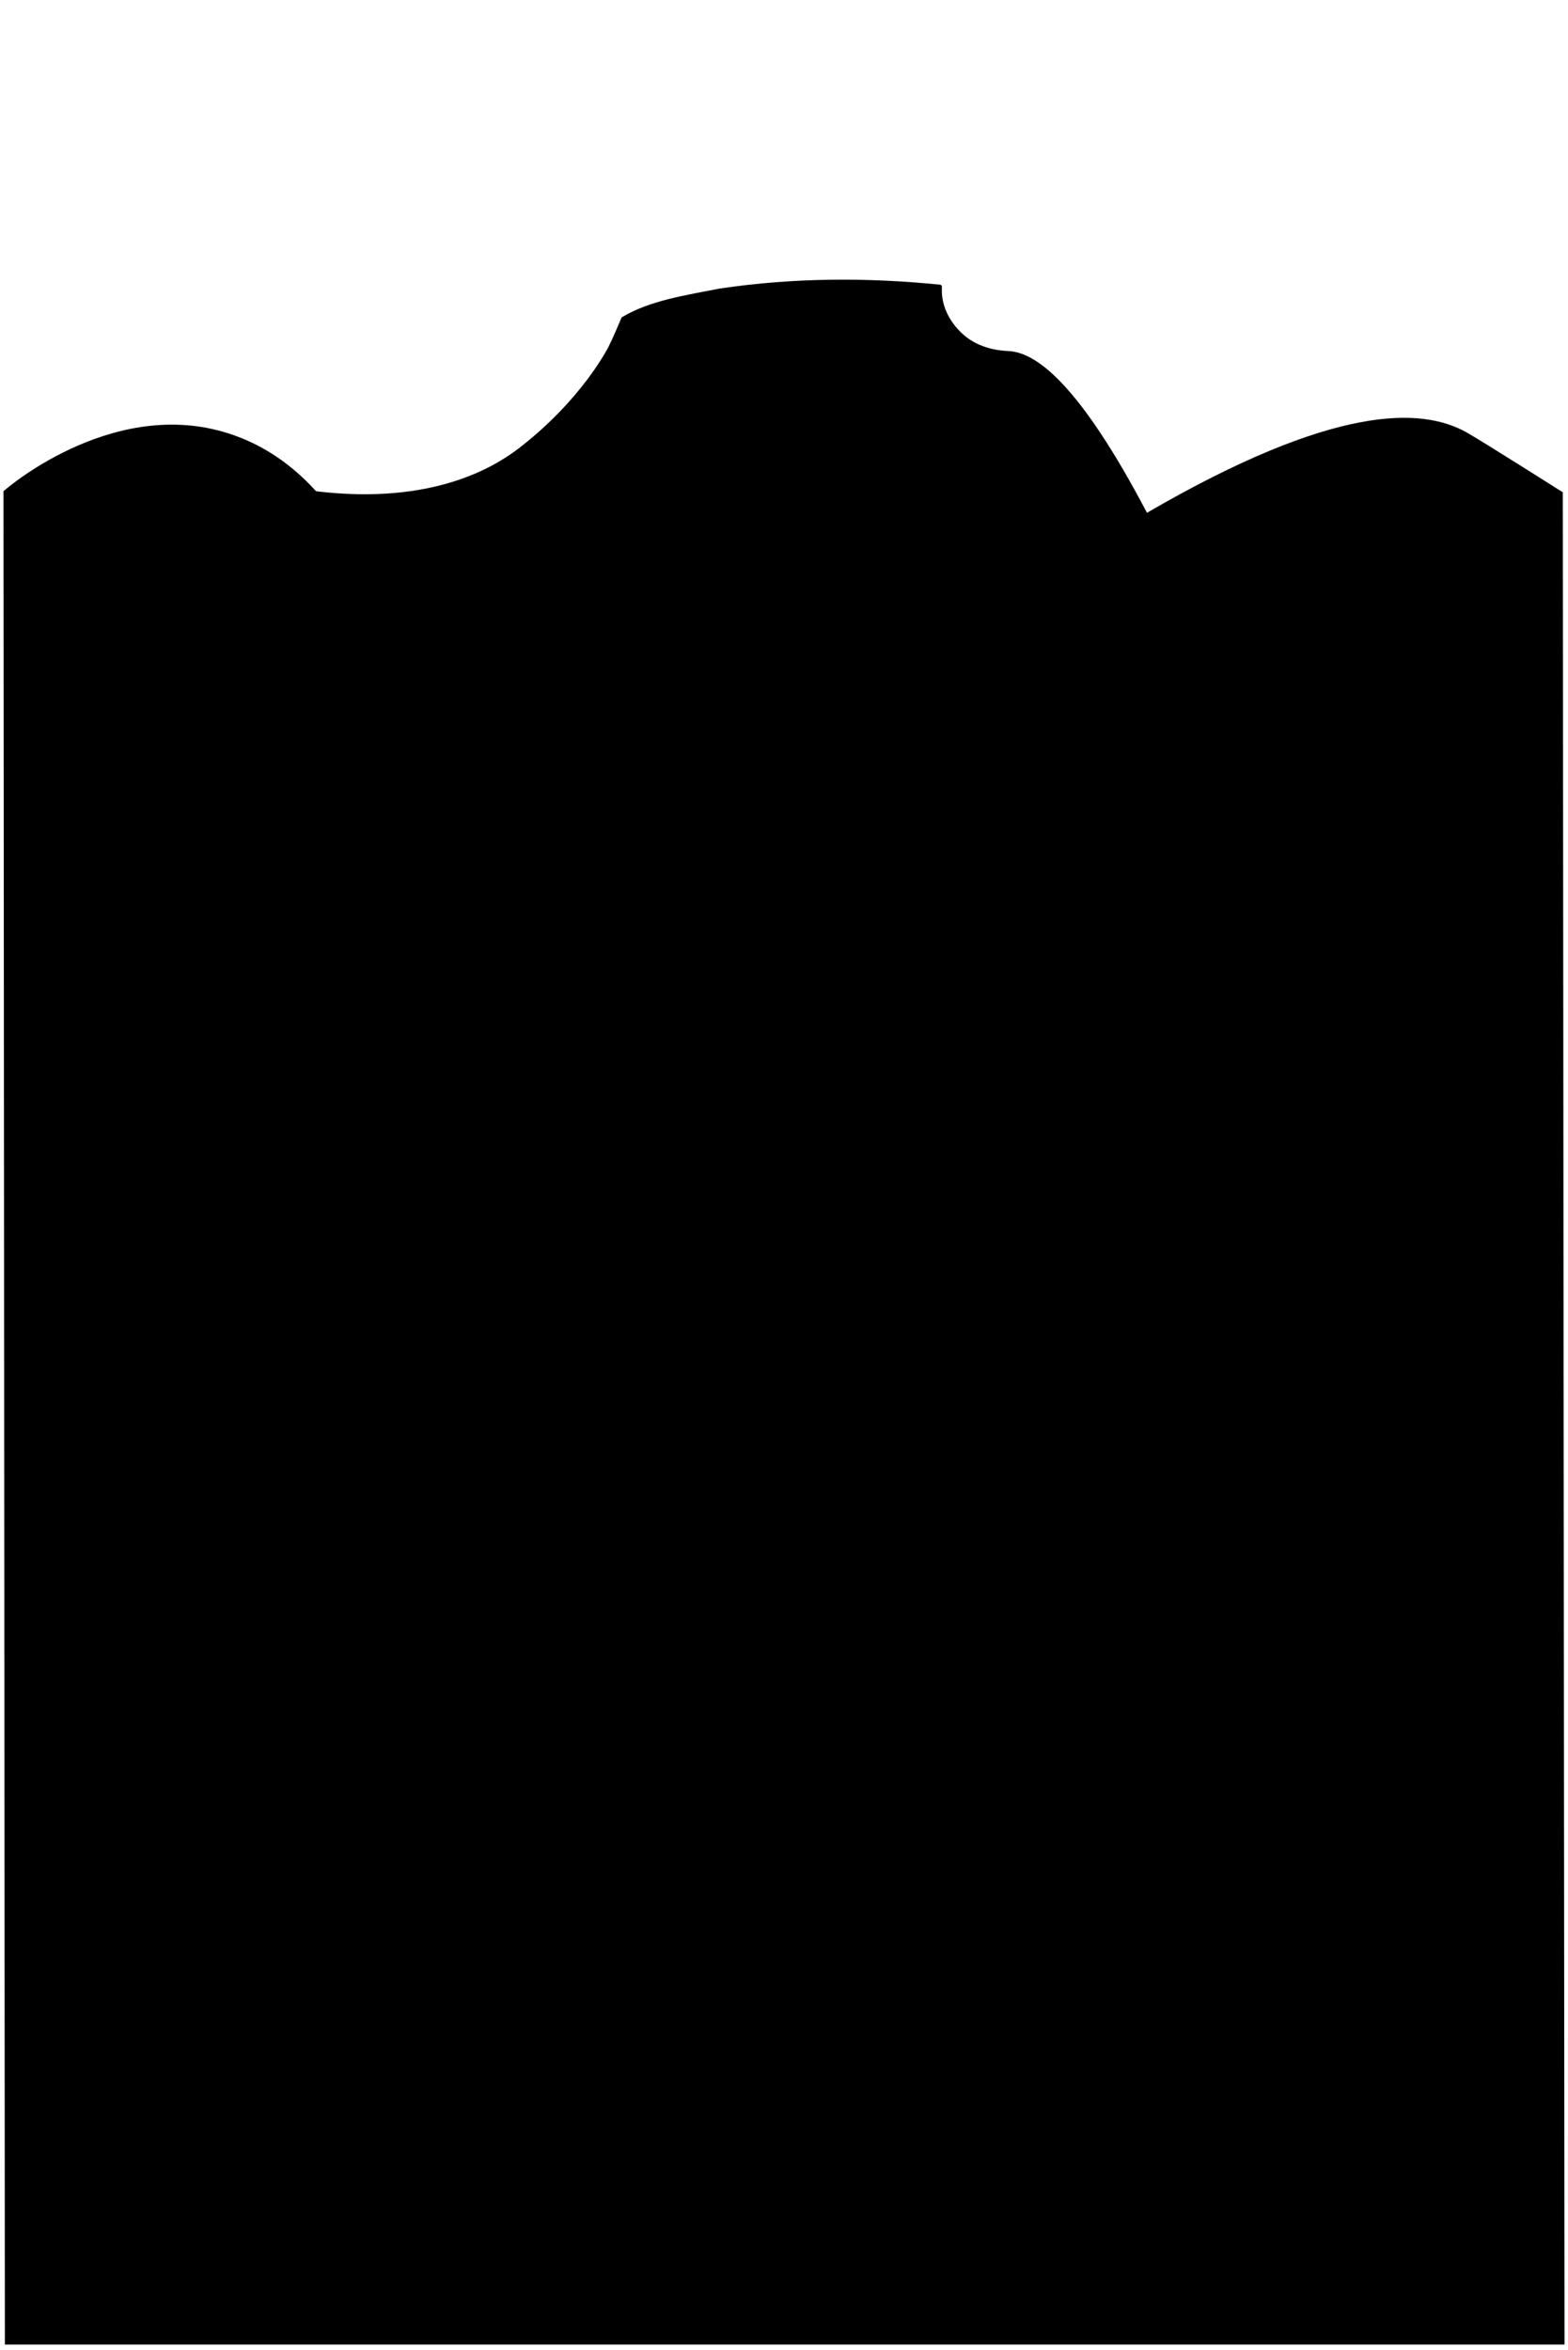 <?xml version="1.0" encoding="utf-8"?>
<!-- Generator: Adobe Illustrator 27.1.0, SVG Export Plug-In . SVG Version: 6.00 Build 0)  -->
<svg version="1.1" id="Layer_1" xmlns="http://www.w3.org/2000/svg" xmlns:xlink="http://www.w3.org/1999/xlink" x="0px" y="0px"
	 viewBox="0 0 451 676" style="enable-background:new 0 0 451 676;" xml:space="preserve">
<style type="text/css">
	.st0{fill:#ED1D24;}
</style>
<path class="st0" d="M288.1,62.3c0.4-0.2,0.6-0.3,0.6-0.3S288.5,62.1,288.1,62.3z"/>
<path d="M449.5,141.6c0,0-23-14.6-27.8-17.3c-13-7.2-38.1-8-91.8,23.2c-19.5-37.1-31.8-46-39.6-46.5c-1.5-0.1-7.3-0.2-12.3-4
	c-0.9-0.7-6.8-5.3-7.1-13c0-0.6,0-1.2,0-1.8c-0.1-0.1-0.3-0.2-0.4-0.3c-20.8-2.1-41.9-2.1-63.5,1.1c-9.6,1.9-20.1,3.4-28.2,8.3
	c-1.2,2.8-2.4,5.7-3.7,8.3c0,0-7.5,15.3-26.2,29.6c-6.4,4.8-24.1,16.2-58,12.1c-4.8-5.3-12.5-12.2-23.6-16.1
	C34.1,113.4,3,139.5,1,141.3l0.4,533.1H450L449.5,141.6z"/>
<image style="overflow:visible;" width="964" height="664" xlink:href="WG-11.html"  transform="matrix(9.975155e-02 -0.153 0.153 9.975155e-02 291.67 148.759)">
</image>
<image style="overflow:visible;" width="796" height="886" xlink:href="WG-12.html"  transform="matrix(0.24 0 0 0.24 104.943 15.68)">
</image>
<image style="overflow:visible;" width="667" height="831" xlink:href="WG-14.html"  transform="matrix(0.134 -0.13 0.13 0.134 -38.229 128.835)">
</image>
<image style="overflow:visible;" width="961" height="656" xlink:href="RM-15.html"  transform="matrix(0.161 -8.129253e-02 8.071971e-02 0.16 205.16 140.122)">
</image>
</svg>
